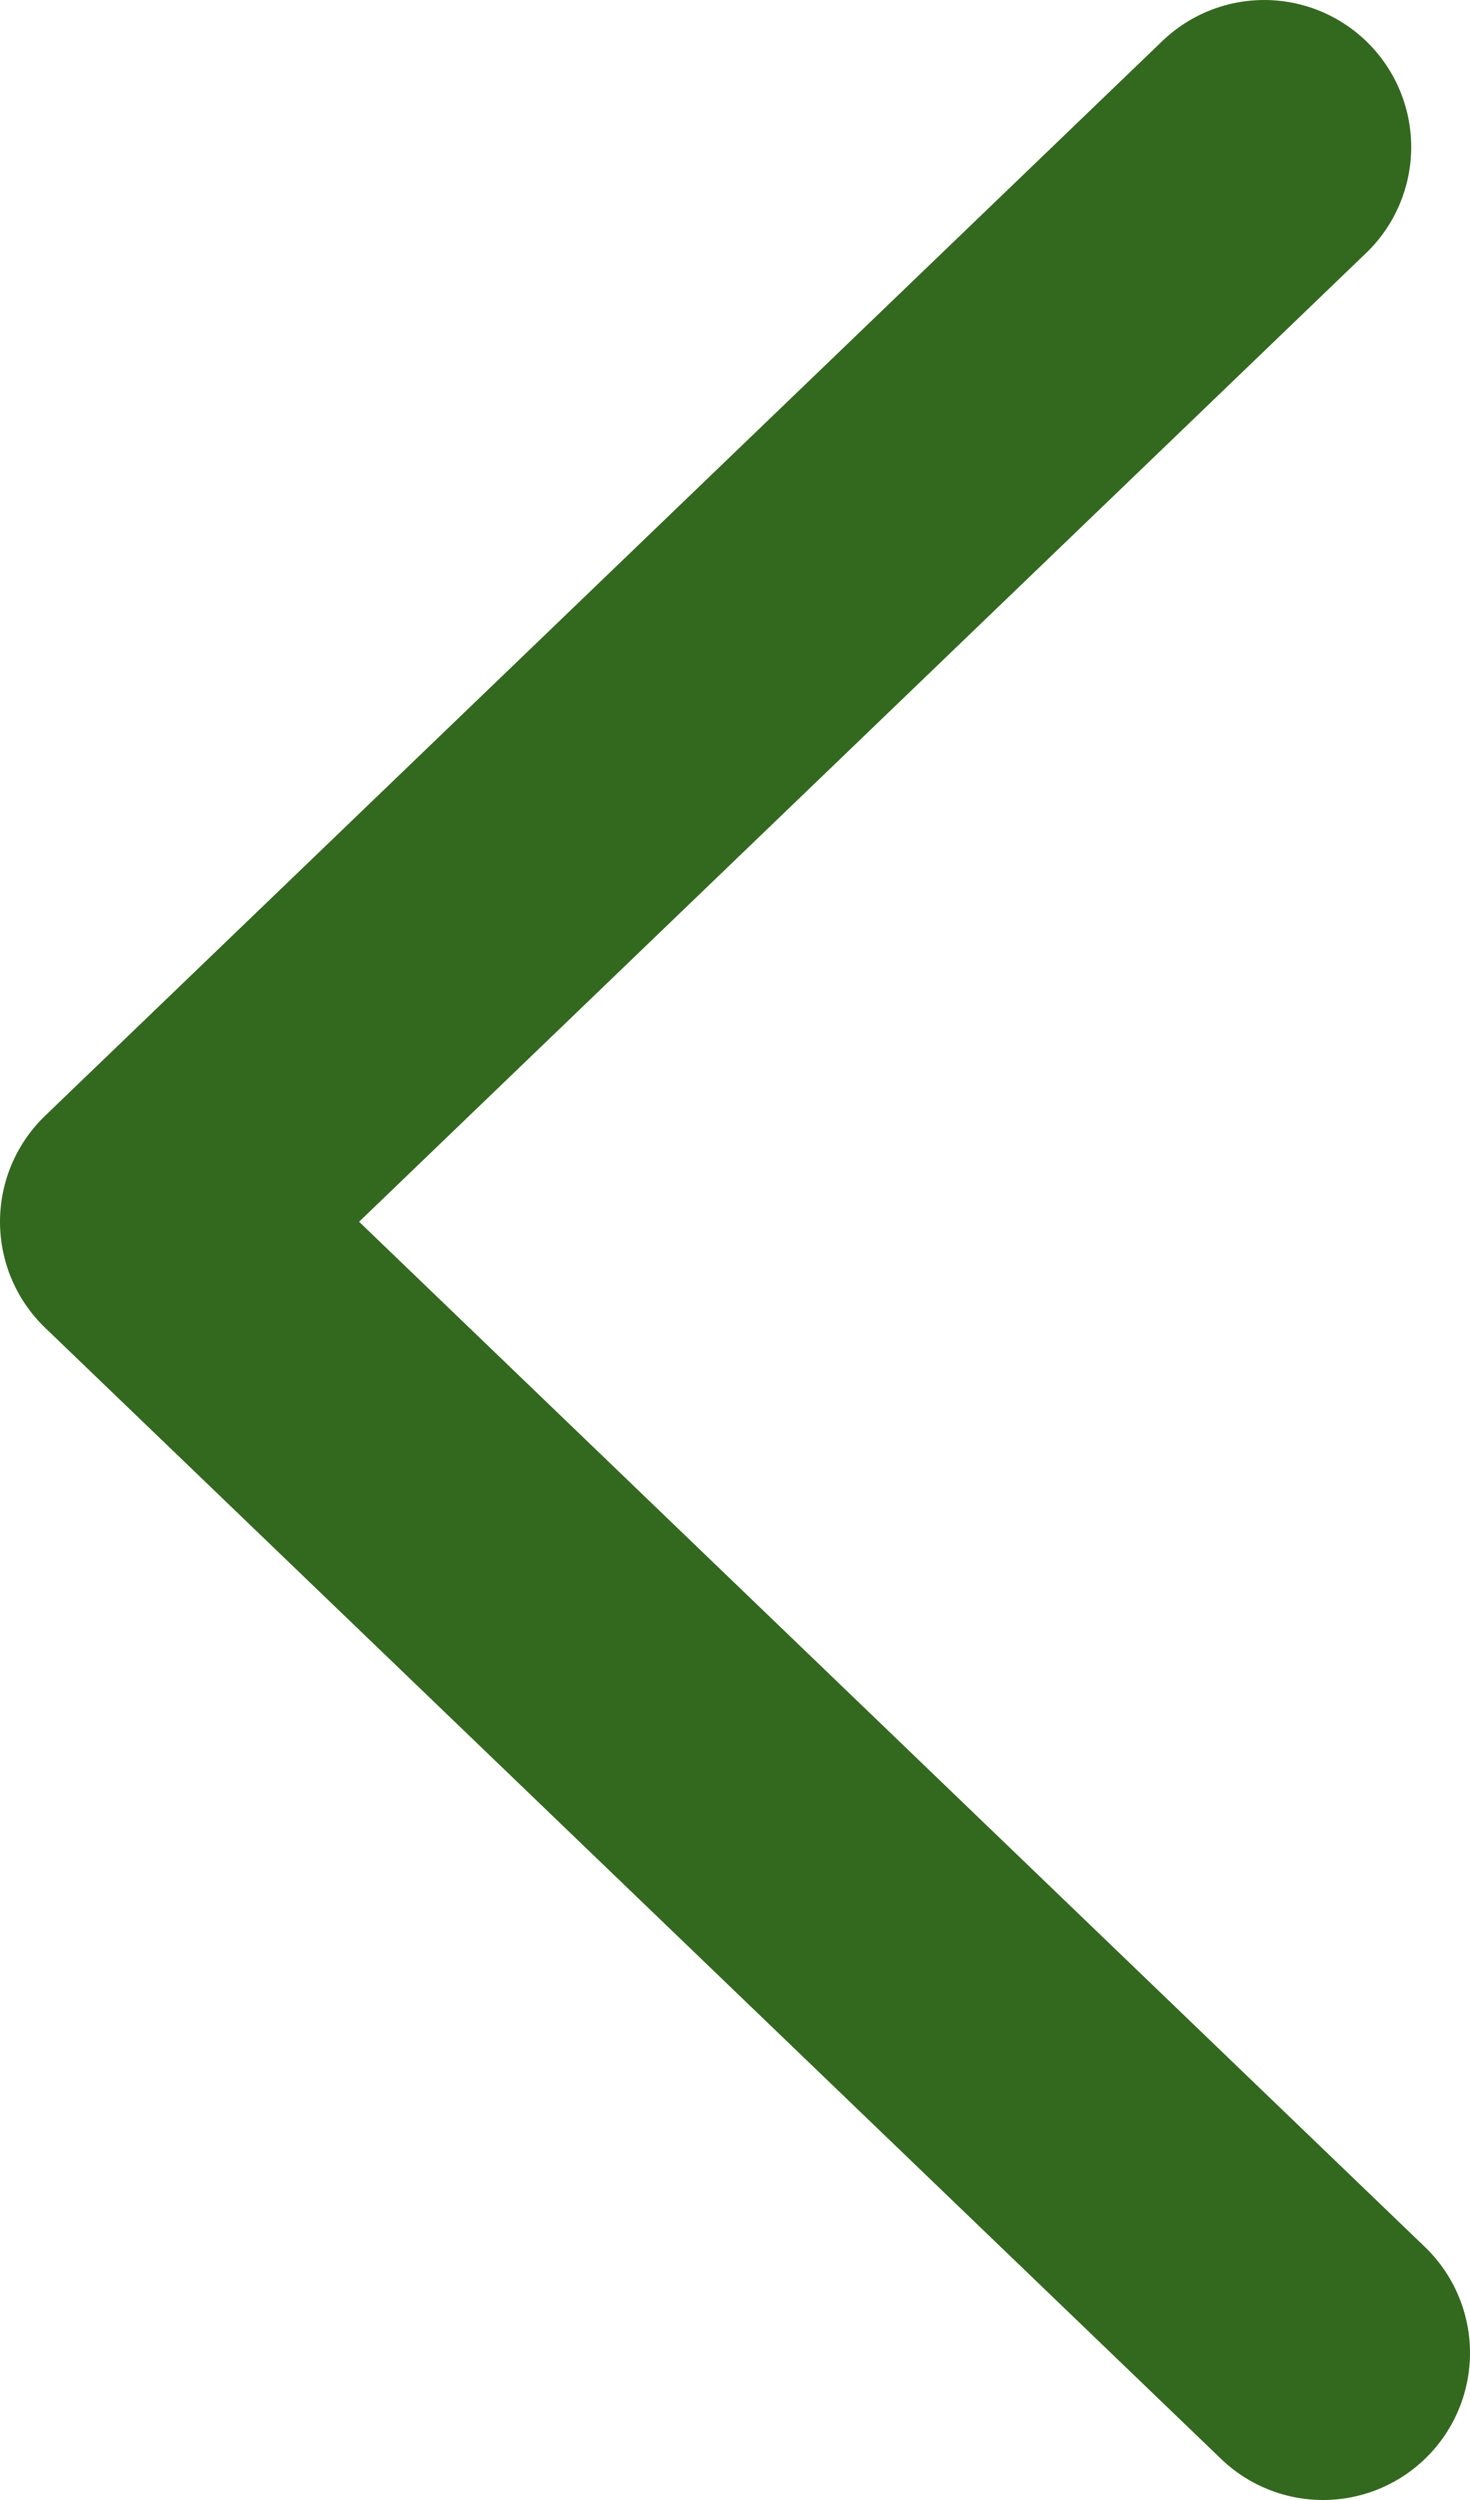 <svg width="10" height="17" viewBox="0 0 10 17" fill="none" xmlns="http://www.w3.org/2000/svg">
<path d="M8.6 1L1 8.308L9 16" stroke="#33691e" stroke-width="2" stroke-linecap="round" stroke-linejoin="round"/>
</svg>
